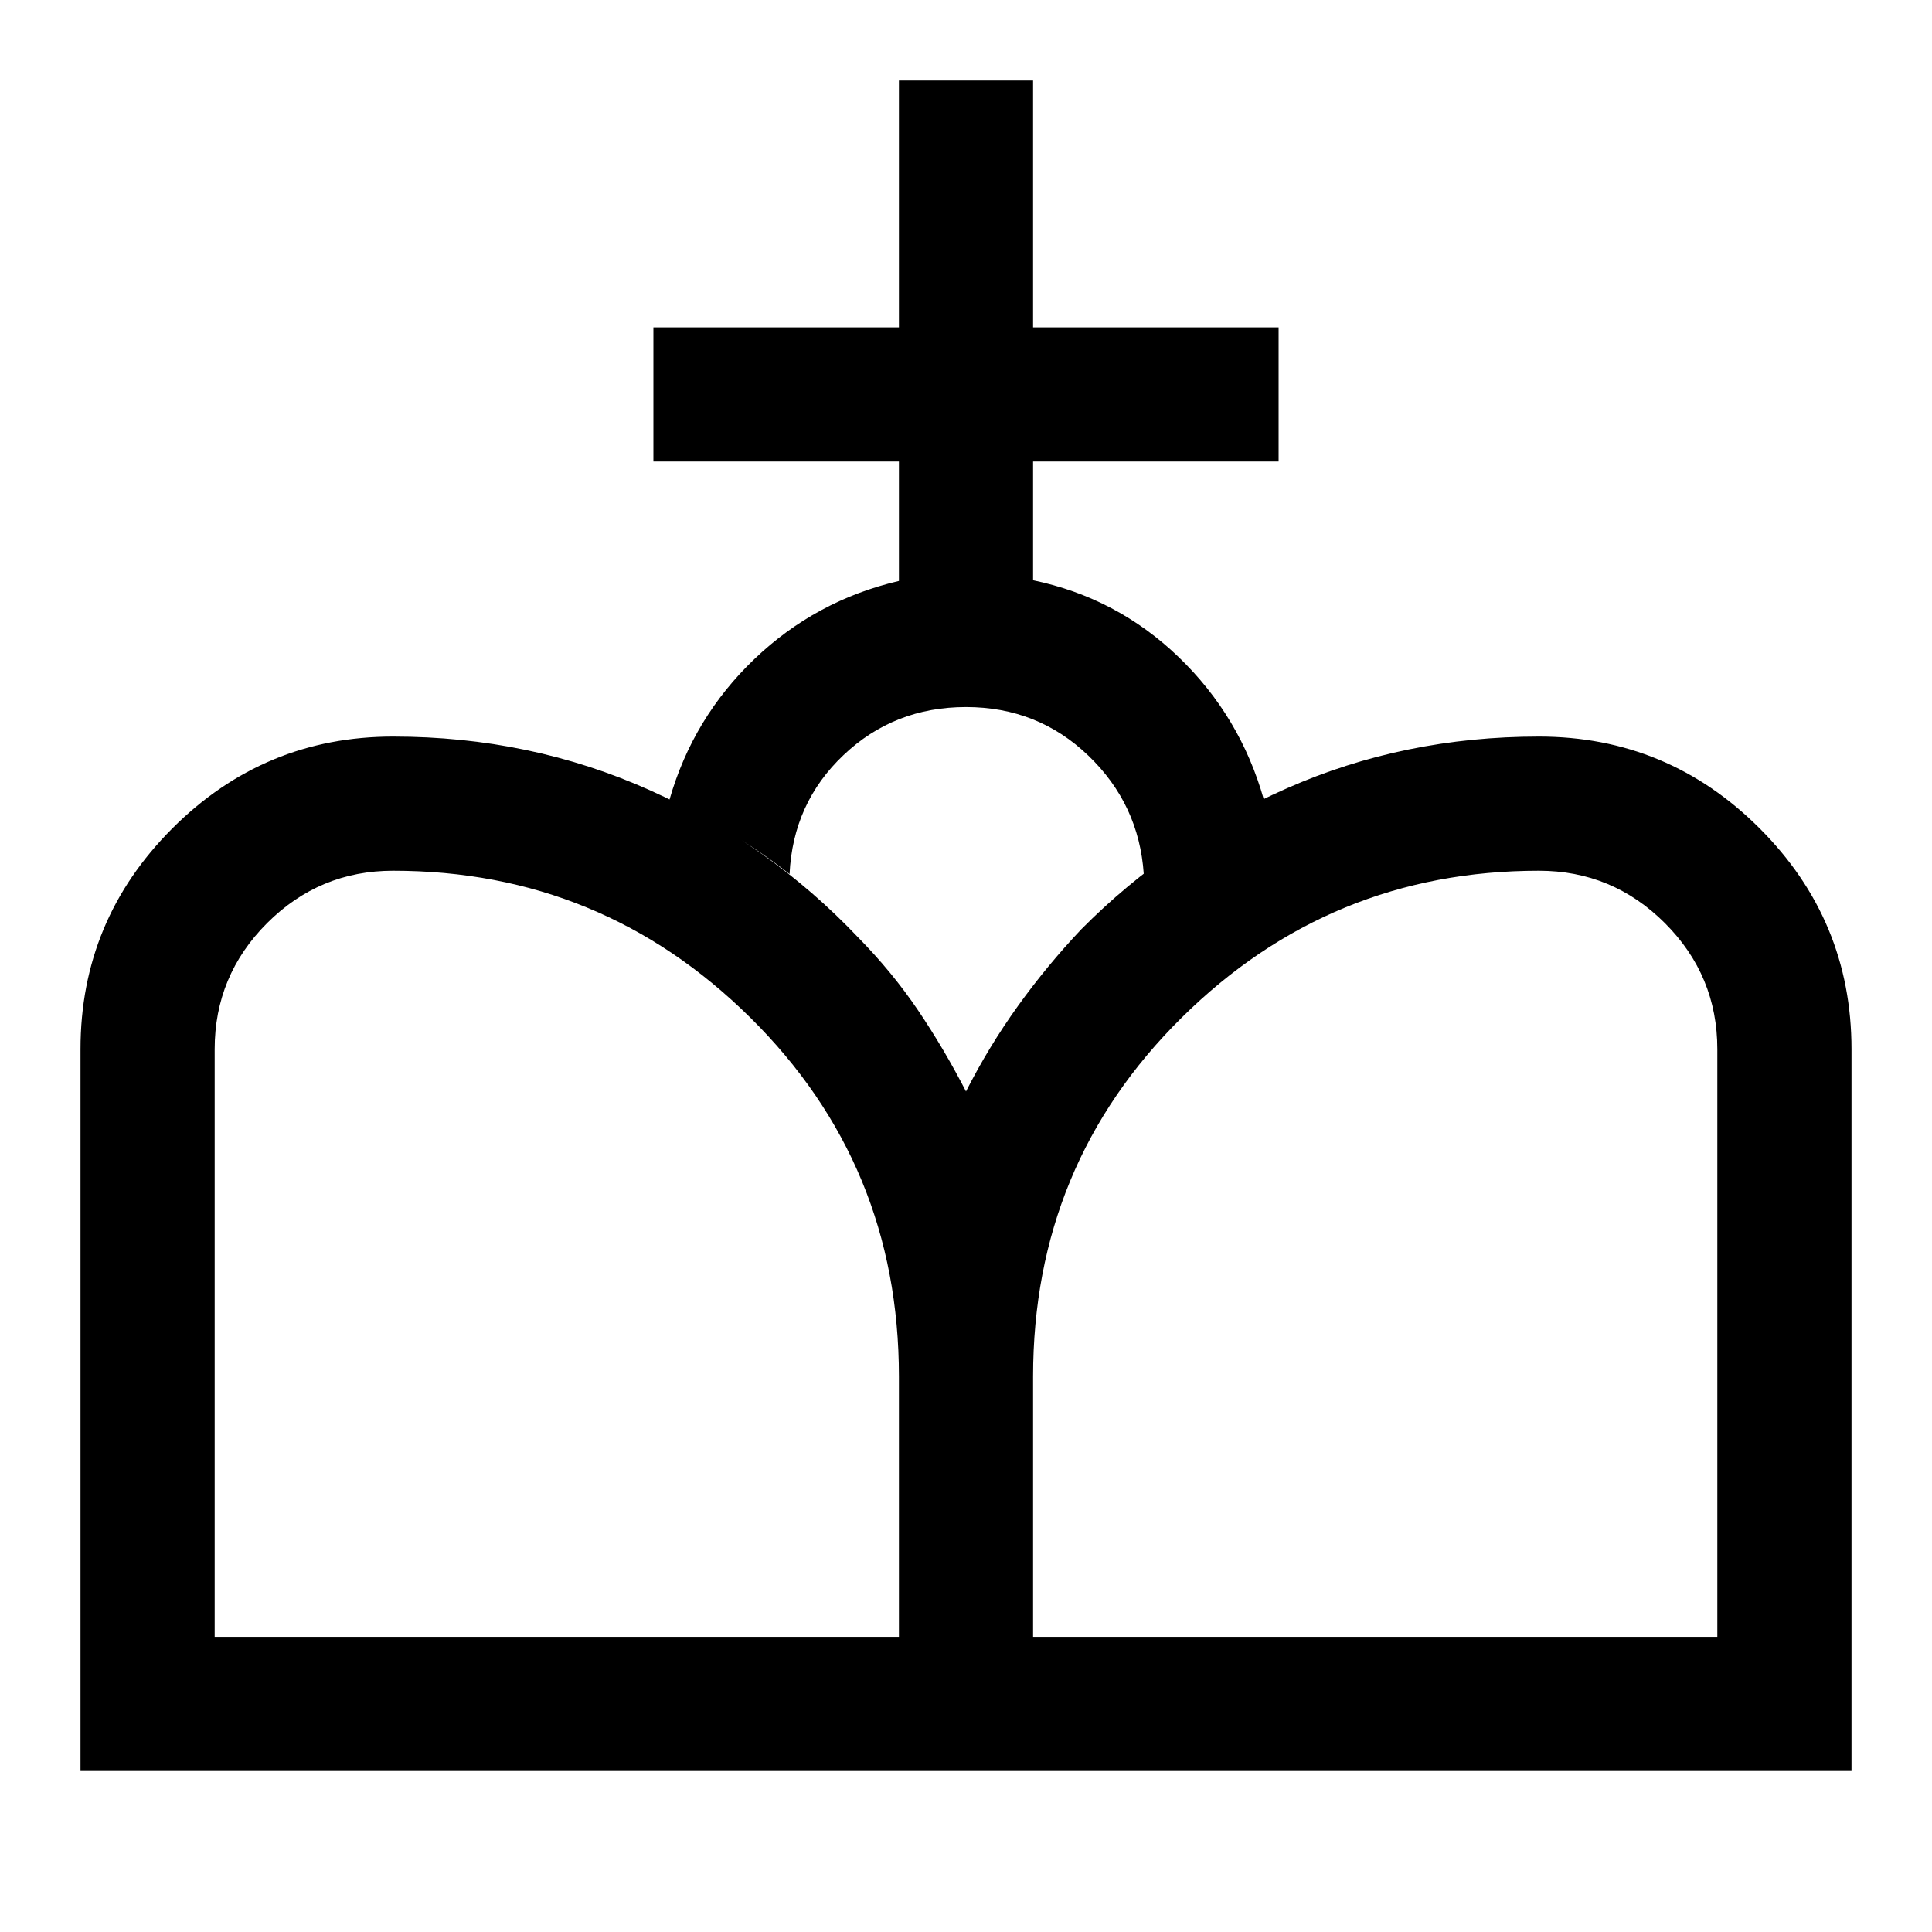 <svg xmlns="http://www.w3.org/2000/svg" height="40" viewBox="0 -960 960 960" width="40"><path d="M480-80v-337.67q11.33-22.33 25.83-42.5 14.5-20.16 31.5-38.12 44-44.38 102.2-70.04Q697.72-594 764.67-594q64.07 0 109.7 45.63Q920-502.74 920-438.67V-80H480ZM40-80v-358.67q0-64.07 45.63-109.7Q131.26-594 195.33-594q68.19 0 127.6 26.67 59.4 26.66 103.4 73.06 17 17.27 29.84 36.27Q469-439 480-417.67V-80H40Zm66.67-66.67h340V-276q0-105.33-73.83-178.33-73.83-73-177.51-73-36.57 0-62.62 26.04-26.04 26.05-26.04 62.62v292Zm406.66 0h340v-292q0-36.57-26.04-62.62-26.05-26.04-62.62-26.04-103.68 0-177.51 73-73.83 73-73.83 178.33v129.33Zm-66.66-524.66v-59.34h-122v-66.66h122V-920h66.66v122.67h122v66.66h-122v59Q555-663 585.67-633.5 616.33-604 628-562.67q-16 8-30.56 17.12-14.55 9.11-29.11 19.88-2.33-34.66-27.5-58.83-25.16-24.17-60.83-24.17t-60.83 23.84Q394-561 392.33-525.67q-14-11-29-20t-30.66-17q11.66-40.66 42.16-69.83 30.5-29.17 71.84-38.83Z"/></svg>